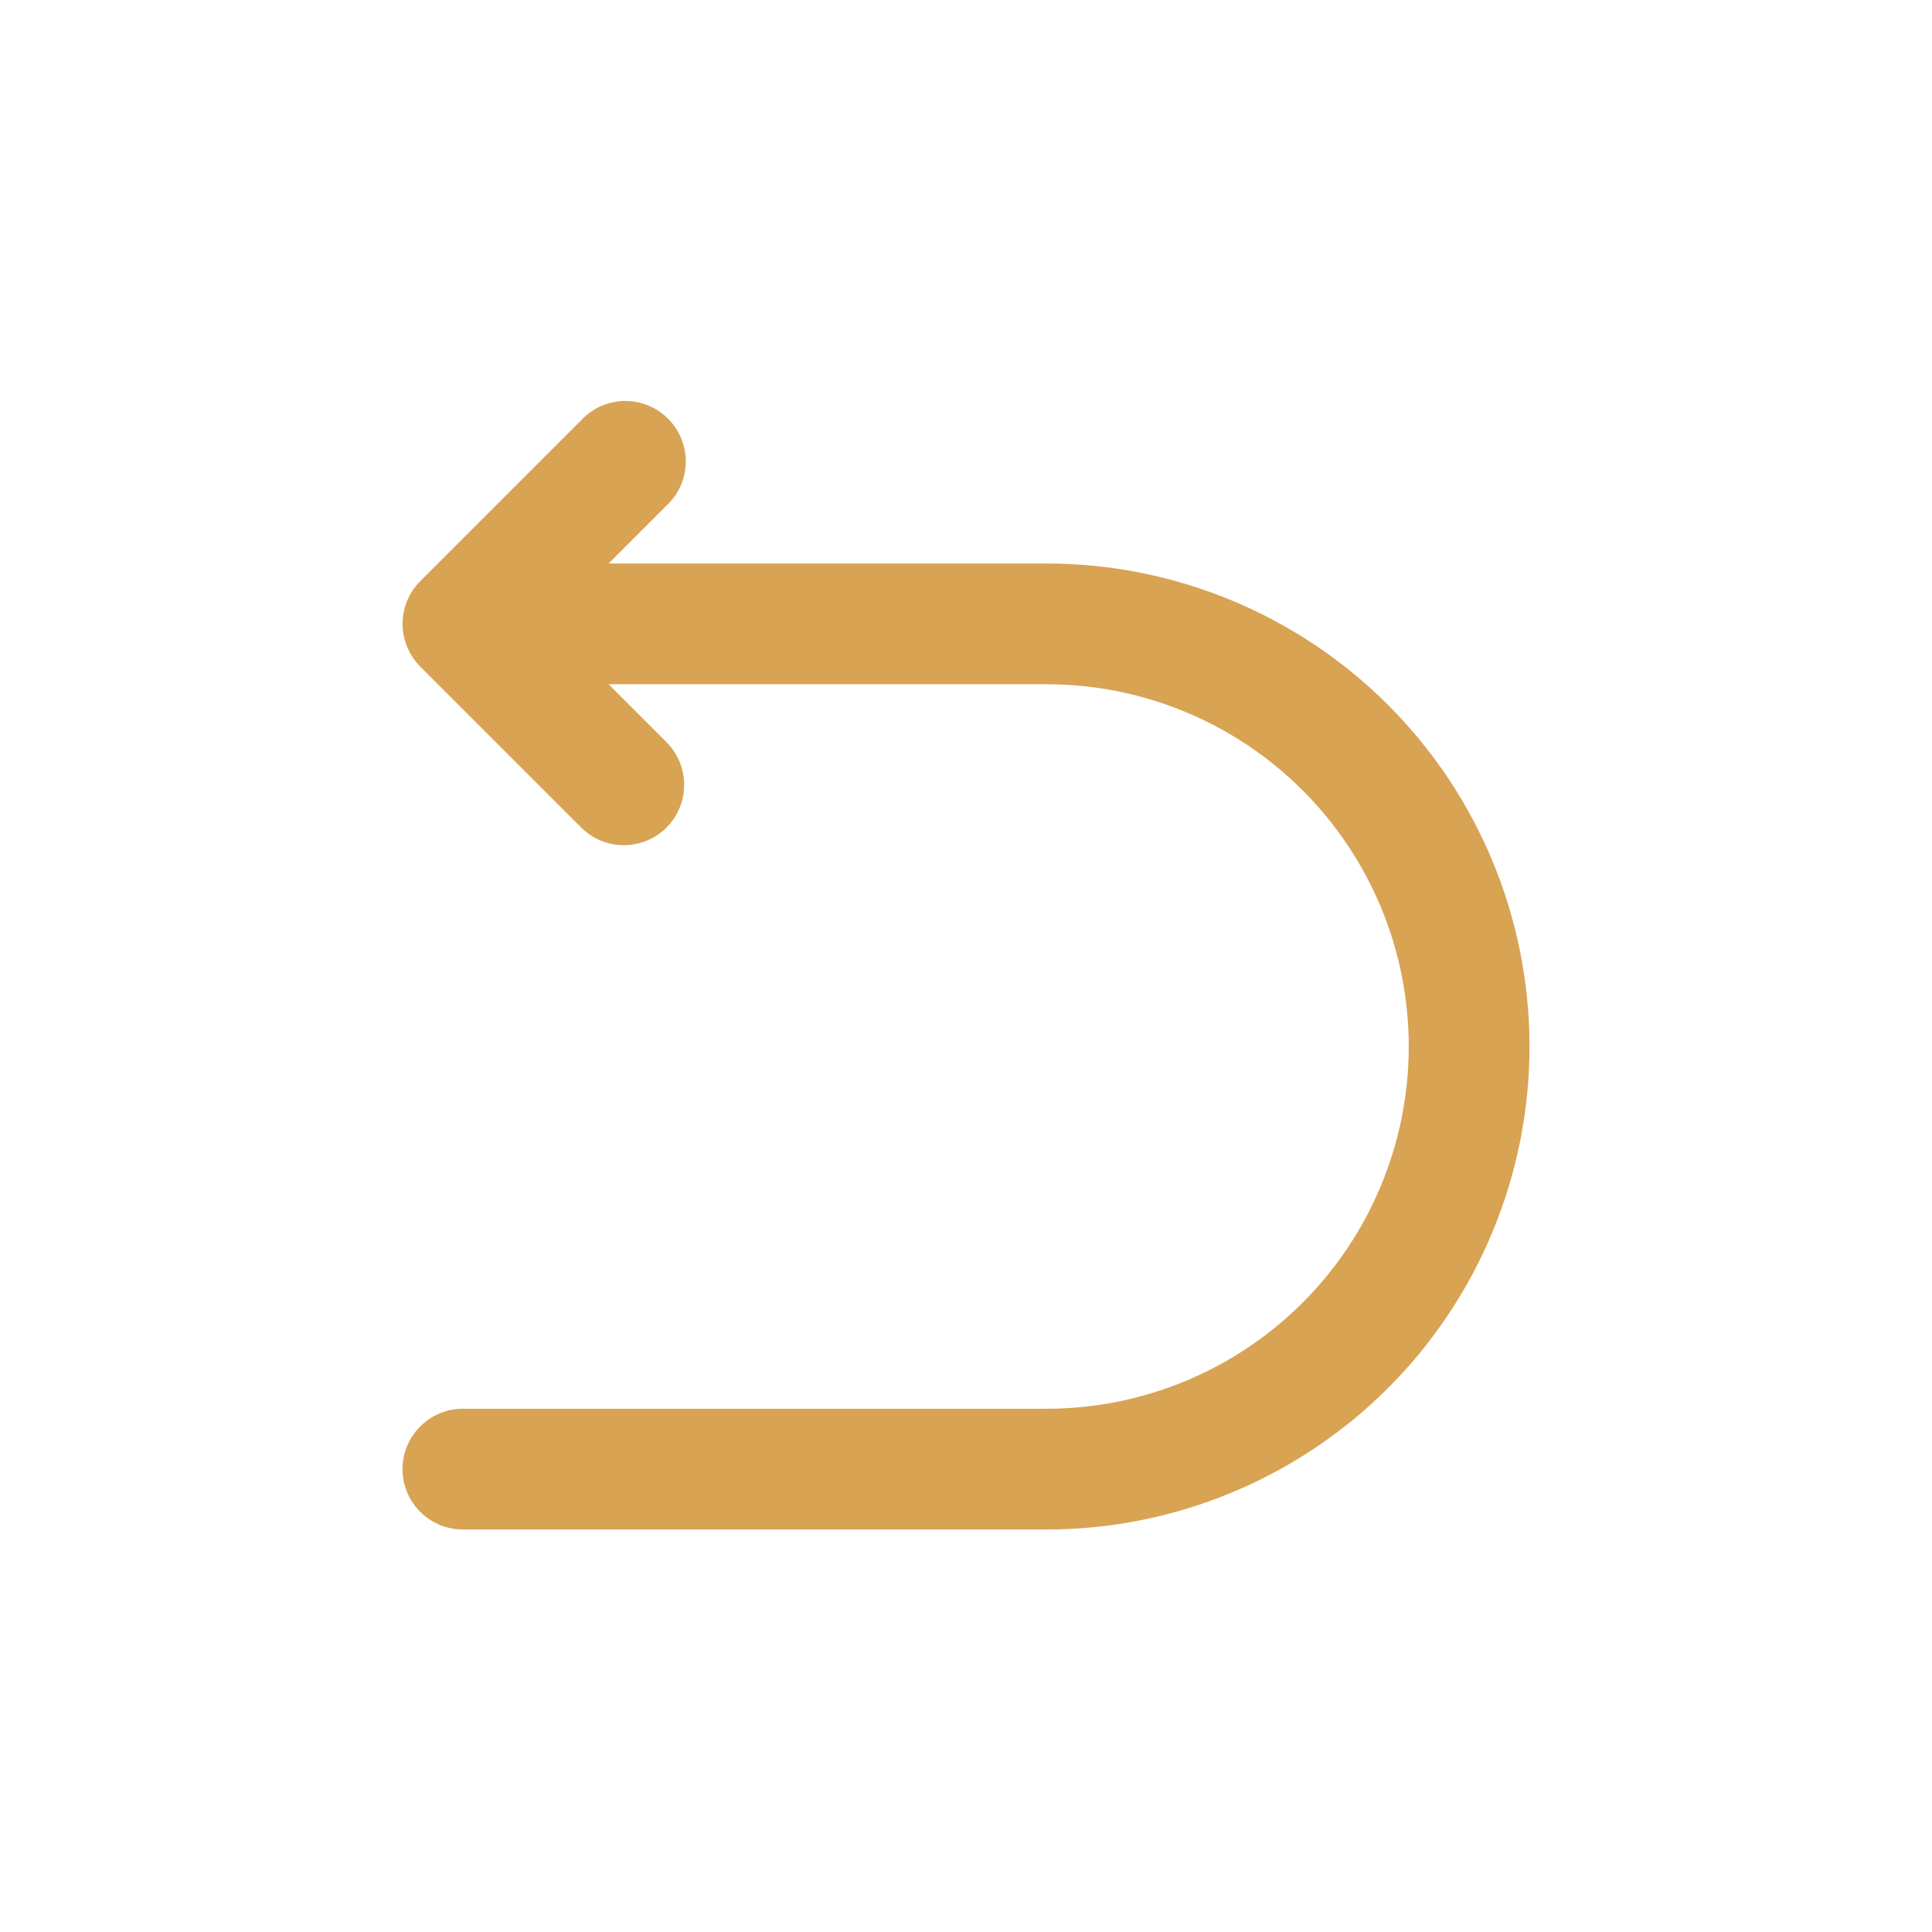 <svg width="24" height="24" viewBox="0 0 24 24" fill="none" xmlns="http://www.w3.org/2000/svg">
<g clip-path="url(#clip0_5_163)">
<path d="M19 13C19 14.591 18.368 16.117 17.243 17.243C16.117 18.368 14.591 19 13 19H5.75C5.551 19 5.36 18.921 5.22 18.78C5.079 18.64 5 18.449 5 18.25C5 18.051 5.079 17.86 5.22 17.72C5.36 17.579 5.551 17.5 5.75 17.5H13C14.194 17.5 15.338 17.026 16.182 16.182C17.026 15.338 17.5 14.194 17.5 13C17.5 11.806 17.026 10.662 16.182 9.818C15.338 8.974 14.194 8.5 13 8.5H7.56L8.28 9.22C8.42 9.361 8.499 9.551 8.499 9.75C8.499 9.949 8.42 10.139 8.28 10.28C8.139 10.421 7.949 10.499 7.75 10.499C7.551 10.499 7.361 10.421 7.22 10.28L5.22 8.28C5.08 8.139 5.001 7.949 5.001 7.75C5.001 7.551 5.08 7.361 5.22 7.22L7.22 5.22C7.289 5.146 7.371 5.087 7.463 5.046C7.555 5.005 7.655 4.983 7.755 4.981C7.856 4.98 7.956 4.998 8.05 5.036C8.143 5.074 8.228 5.13 8.299 5.201C8.37 5.272 8.426 5.357 8.464 5.45C8.502 5.544 8.52 5.644 8.519 5.745C8.517 5.845 8.495 5.945 8.454 6.037C8.413 6.129 8.354 6.211 8.28 6.28L7.56 7H13C14.591 7 16.117 7.632 17.243 8.757C18.368 9.883 19 11.409 19 13Z" fill="#D8A353"/>
</g>
<defs>
<clipPath id="clip0_5_163">
<rect width="24" height="24" fill="white"/>
</clipPath>
</defs>
</svg>
